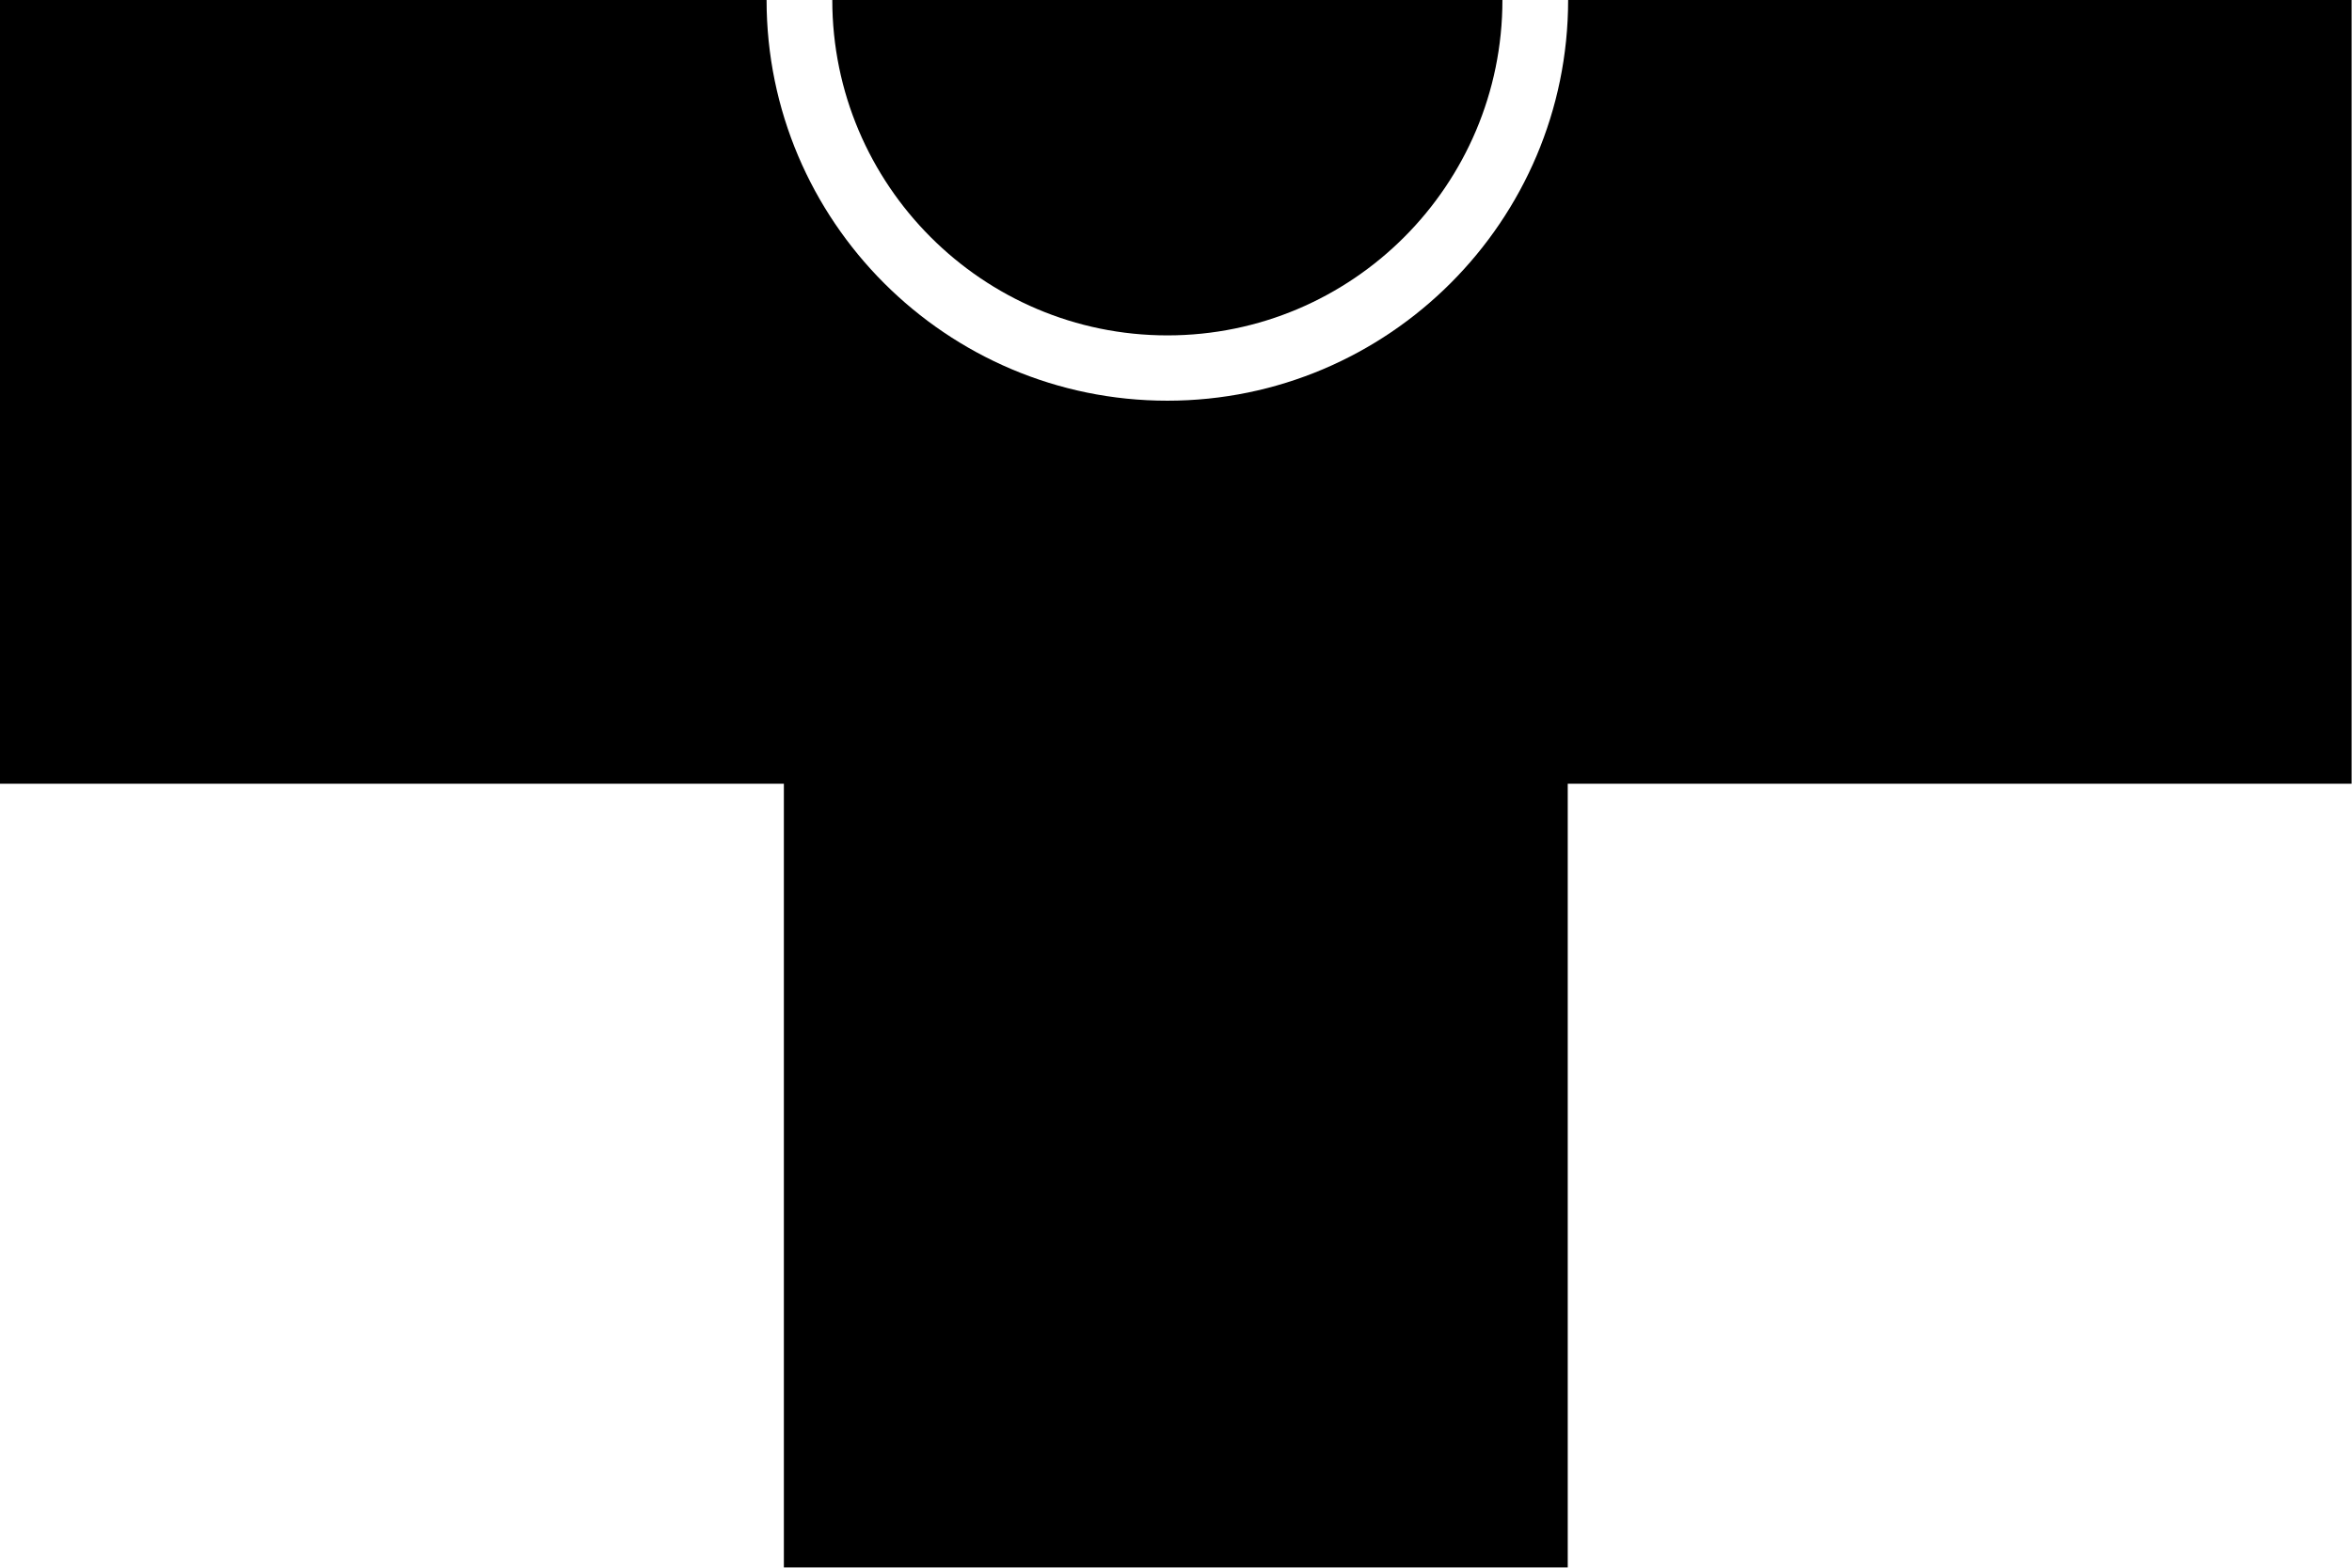 <svg xmlns="http://www.w3.org/2000/svg" width="612.1" viewBox="0 0 612.1 408.1" height="408.1" style="enable-background:new 0 0 612.1 408.1" xml:space="preserve"><path d="M303.8 87.3C351.9 87.3 391 48.2 391 0H216.6c0 48.1 39.1 87.3 87.2 87.3z"></path><path d="M408.1 0c0 57.5-46.8 104.3-104.3 104.3S199.5 57.5 199.5 0H0v204h204v204h204V204h204V0H408.1z"></path></svg>